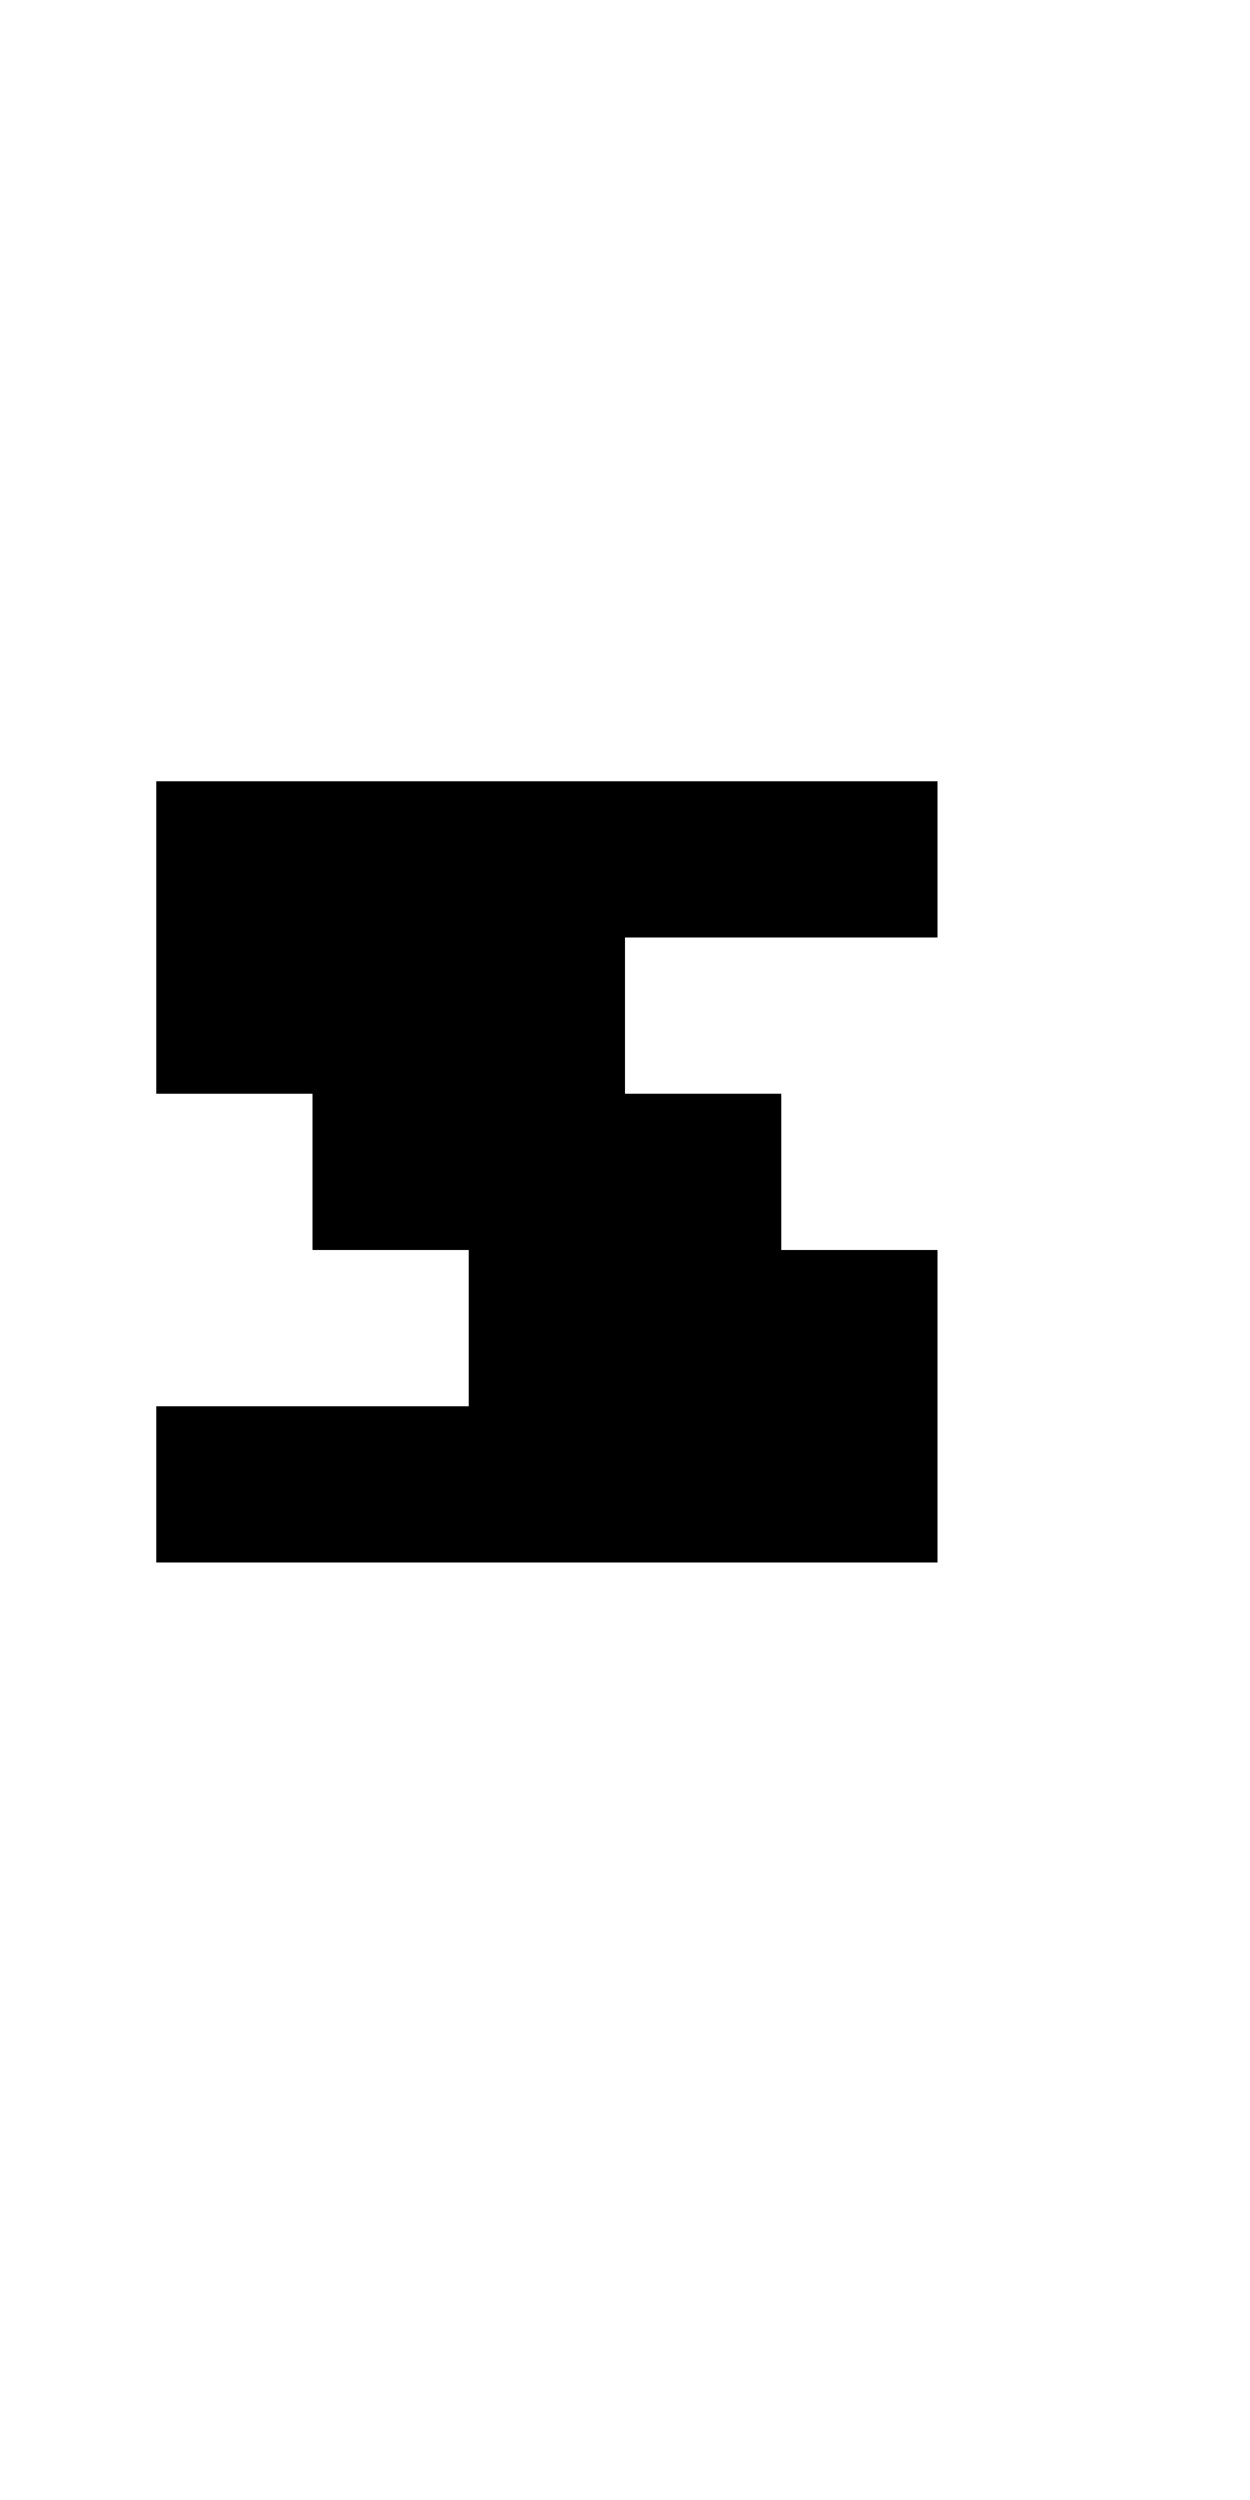 <?xml version="1.0" encoding="UTF-8" standalone="no"?>
<!DOCTYPE svg PUBLIC "-//W3C//DTD SVG 1.1//EN" 
  "http://www.w3.org/Graphics/SVG/1.1/DTD/svg11.dtd">
<svg width="8" height="16"
     xmlns="http://www.w3.org/2000/svg" version="1.1">
 <path d="  M 0,0  L 0,16  L 8,16  L 8,0  Z  M 6,8  L 6,10  L 1,10  L 1,9  L 3,9  L 3,8  L 2,8  L 2,7  L 1,7  L 1,5  L 6,5  L 6,6  L 4,6  L 4,7  L 5,7  L 5,8  Z  " style="fill:rgb(0, 0, 0); fill-opacity:0.000; stroke:none;" />
 <path d="  M 3,9  L 1,9  L 1,10  L 6,10  L 6,8  L 5,8  L 5,7  L 4,7  L 4,6  L 6,6  L 6,5  L 1,5  L 1,7  L 2,7  L 2,8  L 3,8  Z  " style="fill:rgb(0, 0, 0); fill-opacity:1.000; stroke:none;" />
</svg>
